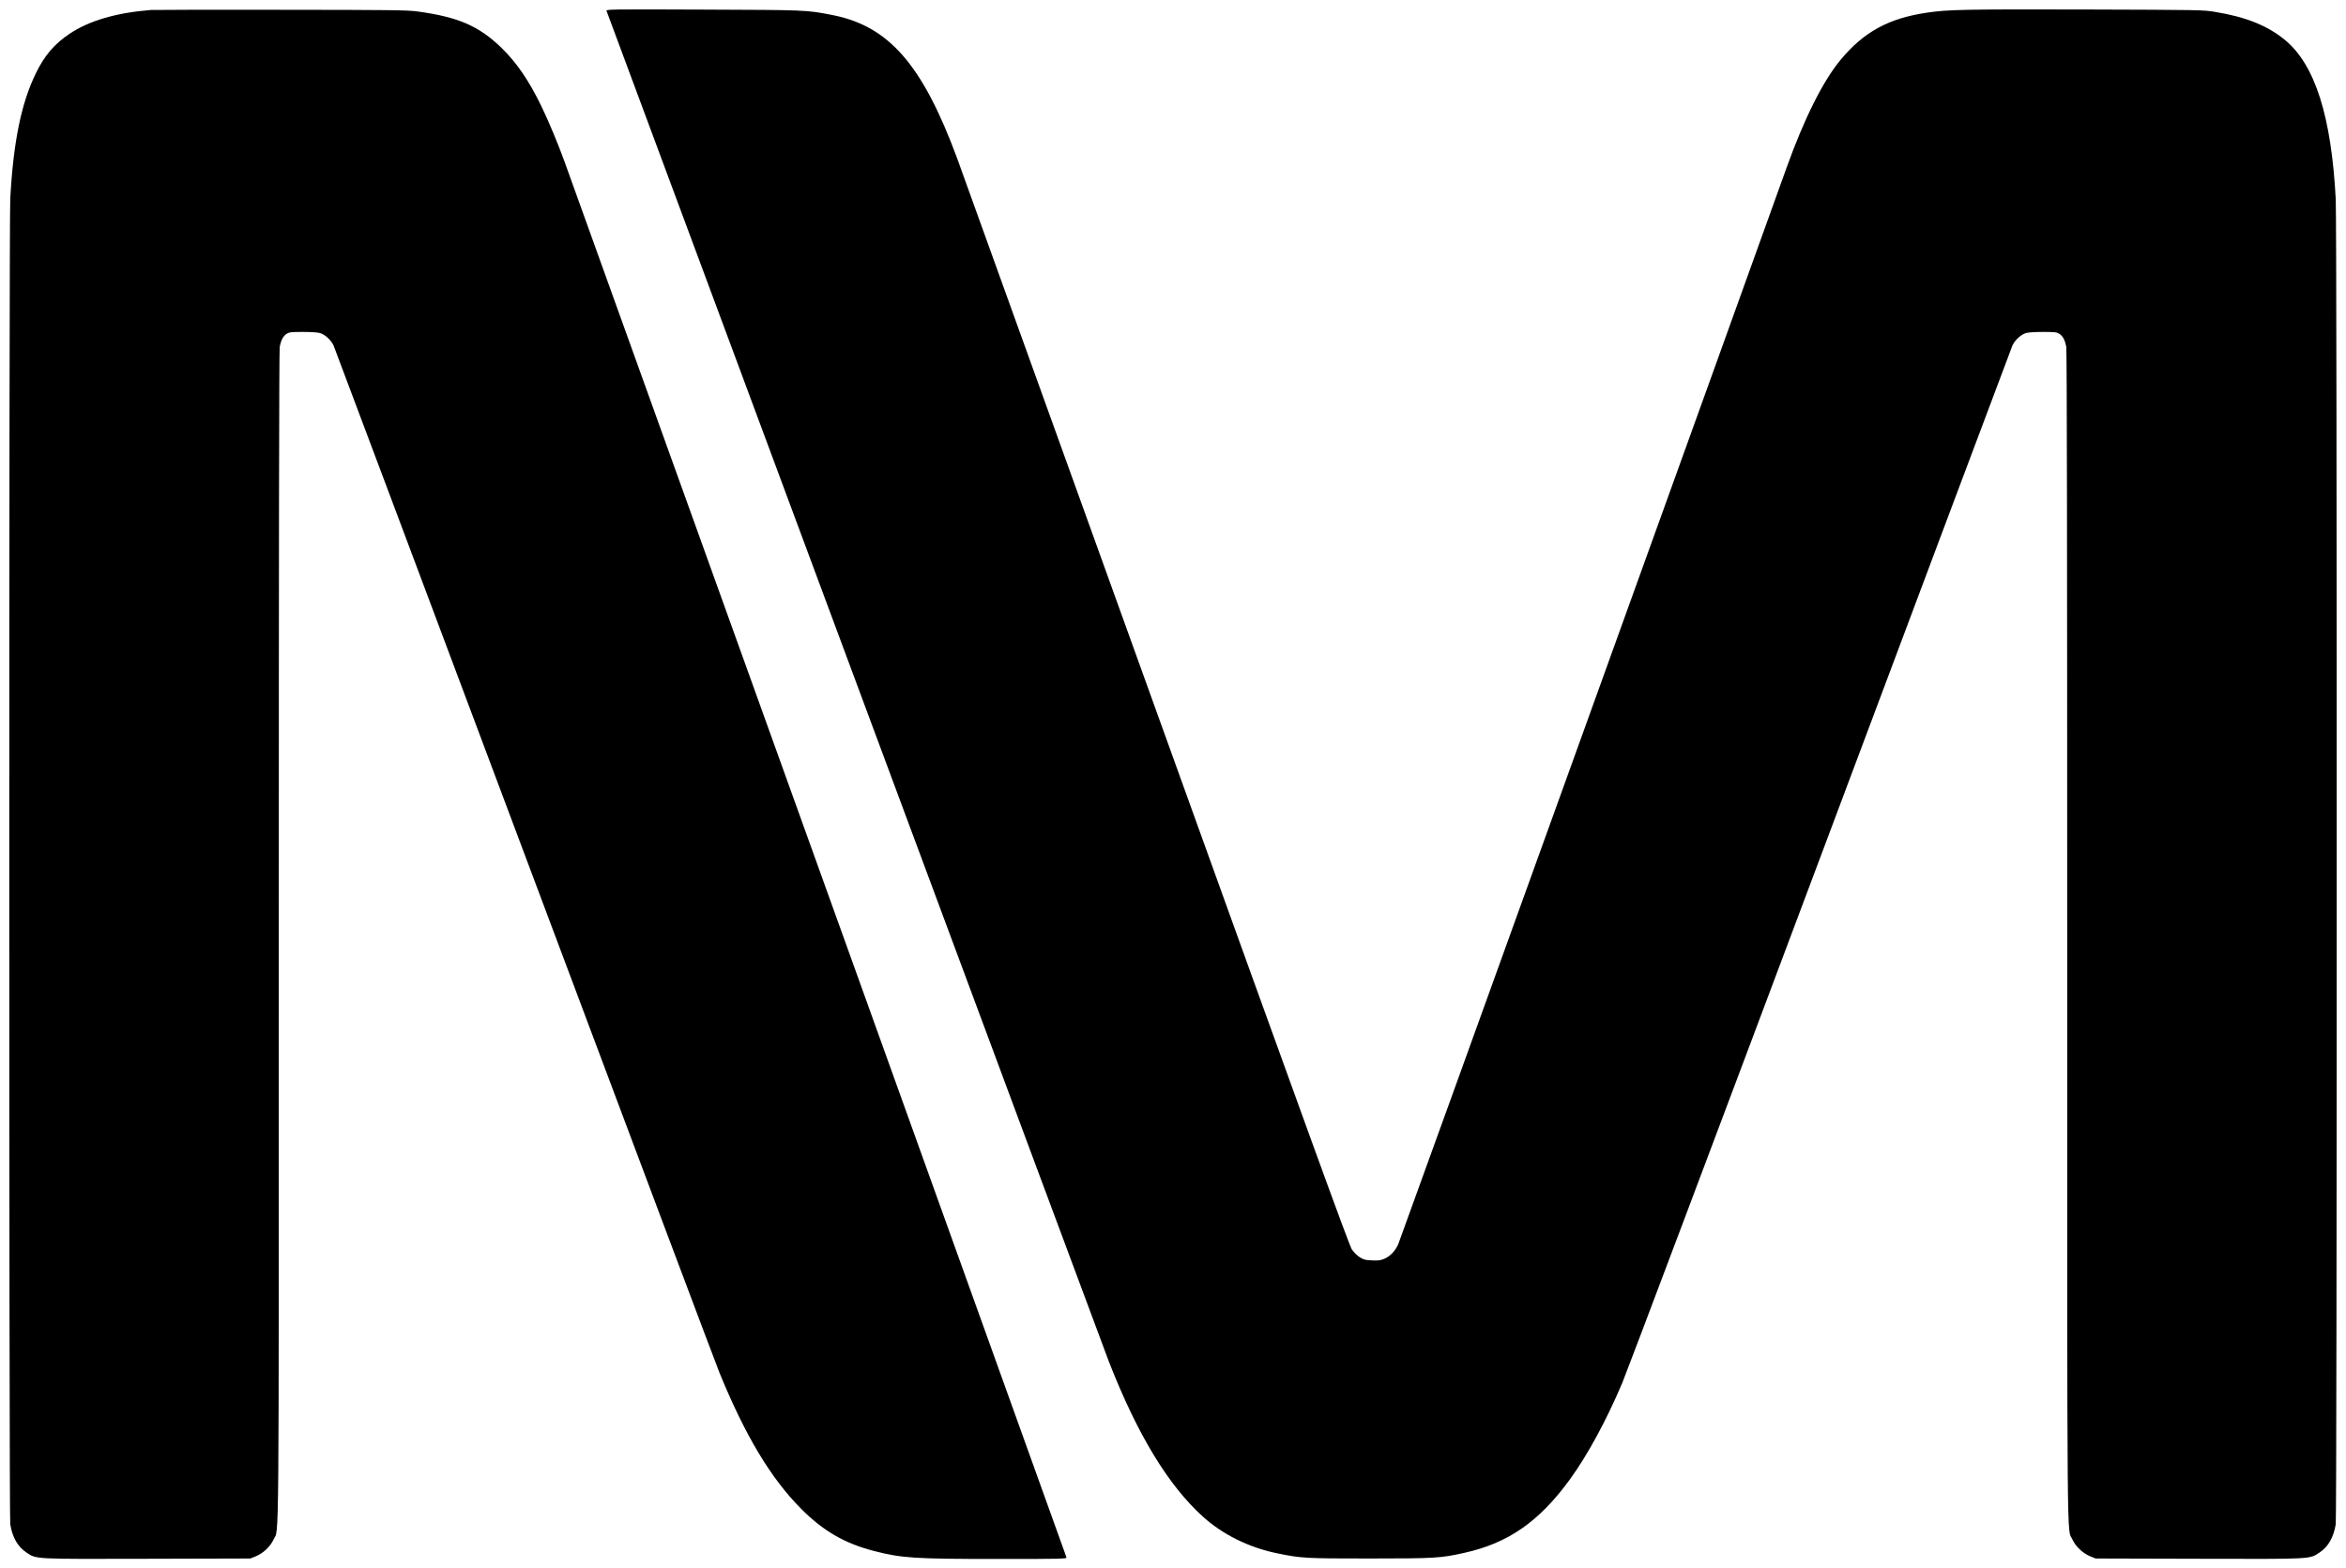 <?xml version="1.0" standalone="no"?>
<!DOCTYPE svg PUBLIC "-//W3C//DTD SVG 20010904//EN"
 "http://www.w3.org/TR/2001/REC-SVG-20010904/DTD/svg10.dtd">
<svg version="1.0" xmlns="http://www.w3.org/2000/svg"
 width="2516pt" height="1682pt" viewBox="0 0 2516 1682"
 preserveAspectRatio="xMidYMid meet">

<g transform="translate(0,1682) scale(0.1,-0.1)"
fill="#000000" stroke="none">
<path d="M1620 16713 c-371 -29 -666 -115 -875 -256 -163 -110 -266 -230 -360
-422 -157 -321 -243 -742 -275 -1350 -14 -265 -14 -14126 0 -14213 23 -140 80
-240 171 -301 112 -75 63 -72 1304 -69 l1100 3 57 23 c80 32 158 106 192 181
60 134 56 -372 56 6467 0 4088 3 6289 10 6323 14 74 37 118 75 141 28 18 49
20 175 20 80 0 160 -5 182 -12 55 -16 121 -78 146 -135 11 -26 932 -2480 2047
-5453 1115 -2973 2055 -5475 2090 -5560 276 -675 550 -1133 875 -1460 238
-240 468 -373 785 -455 298 -76 428 -85 1324 -85 703 0 743 1 738 18 -3 12
-4386 12201 -5384 14972 -66 183 -173 439 -247 591 -135 278 -266 469 -432
630 -240 231 -461 327 -896 386 -109 15 -274 17 -1468 18 -740 1 -1365 0
-1390 -2z"/>
<path d="M6505 16703 c3 -10 1205 -3242 2670 -7183 1465 -3941 2688 -7228
2718 -7305 306 -783 638 -1329 1012 -1665 212 -190 490 -327 790 -389 262 -54
304 -56 995 -56 701 0 762 4 1017 61 469 105 798 333 1128 785 188 258 392
632 564 1039 45 107 1001 2643 2123 5635 1122 2992 2049 5462 2060 5488 25 57
91 119 146 135 22 7 102 12 182 12 126 0 147 -2 175 -20 38 -23 61 -67 75
-141 7 -34 10 -2235 10 -6323 0 -6839 -4 -6333 56 -6467 34 -75 112 -149 192
-181 l57 -23 1100 -3 c1241 -3 1192 -6 1304 69 91 61 148 161 171 301 14 87
14 13948 0 14213 -47 889 -223 1441 -544 1706 -187 154 -421 248 -748 301
-130 22 -158 22 -1403 26 -1286 3 -1464 0 -1690 -34 -409 -60 -676 -206 -924
-504 -189 -227 -391 -630 -580 -1157 -390 -1092 -4149 -11512 -4166 -11549
-32 -71 -86 -128 -147 -154 -42 -18 -66 -21 -133 -18 -70 3 -89 7 -131 33 -30
19 -63 52 -86 85 -29 44 -457 1221 -2108 5805 -1139 3163 -2096 5818 -2126
5900 -372 1004 -733 1418 -1343 1535 -271 53 -276 53 -1385 57 -999 4 -1038 3
-1031 -14z"/>
</g>
</svg>
